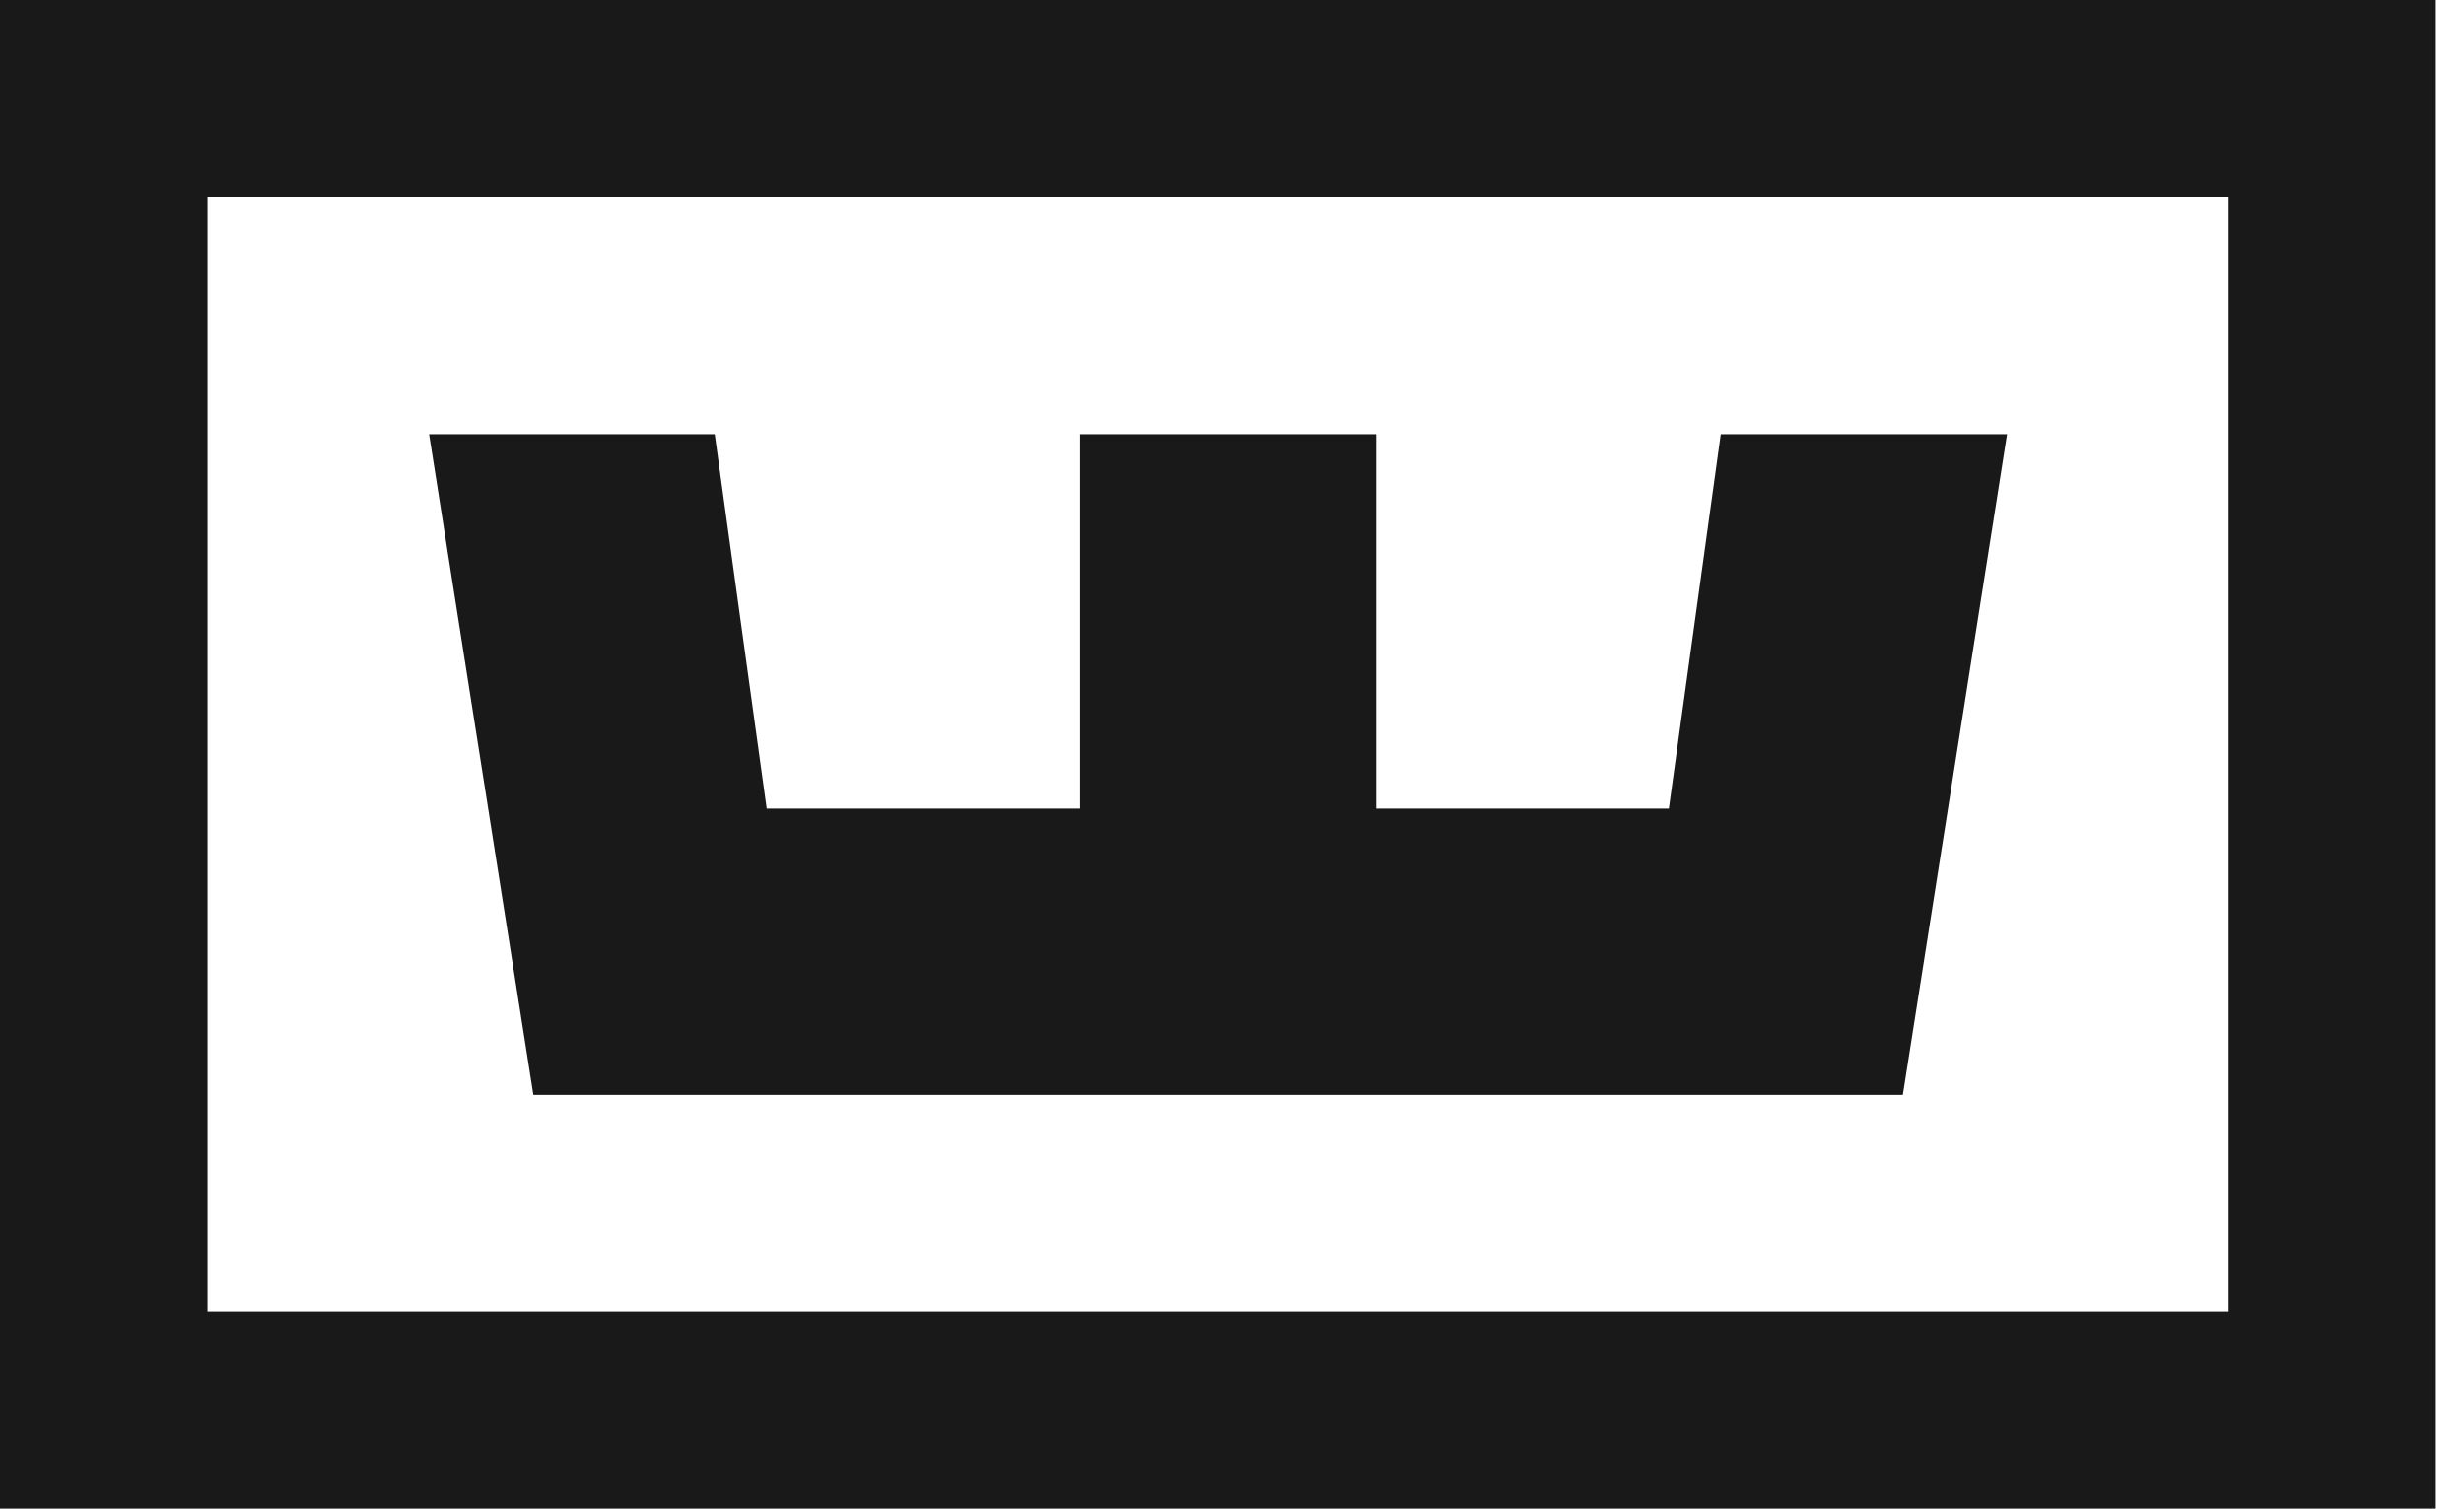 <svg width="49" height="30" viewBox="0 0 49 30" fill="none" xmlns="http://www.w3.org/2000/svg">
<path d="M0 0V30H48.44V0H0ZM44.32 26.08H4.127V3.92H44.32V26.08Z" fill="#191919"/>
<path d="M37.84 21.773L39.913 8.633H34.22L33.187 16.08H27.367V8.633H21.48V16.08H15.247L14.213 8.633H8.533L10.607 21.773H37.84Z" fill="#191919"/>
</svg>
